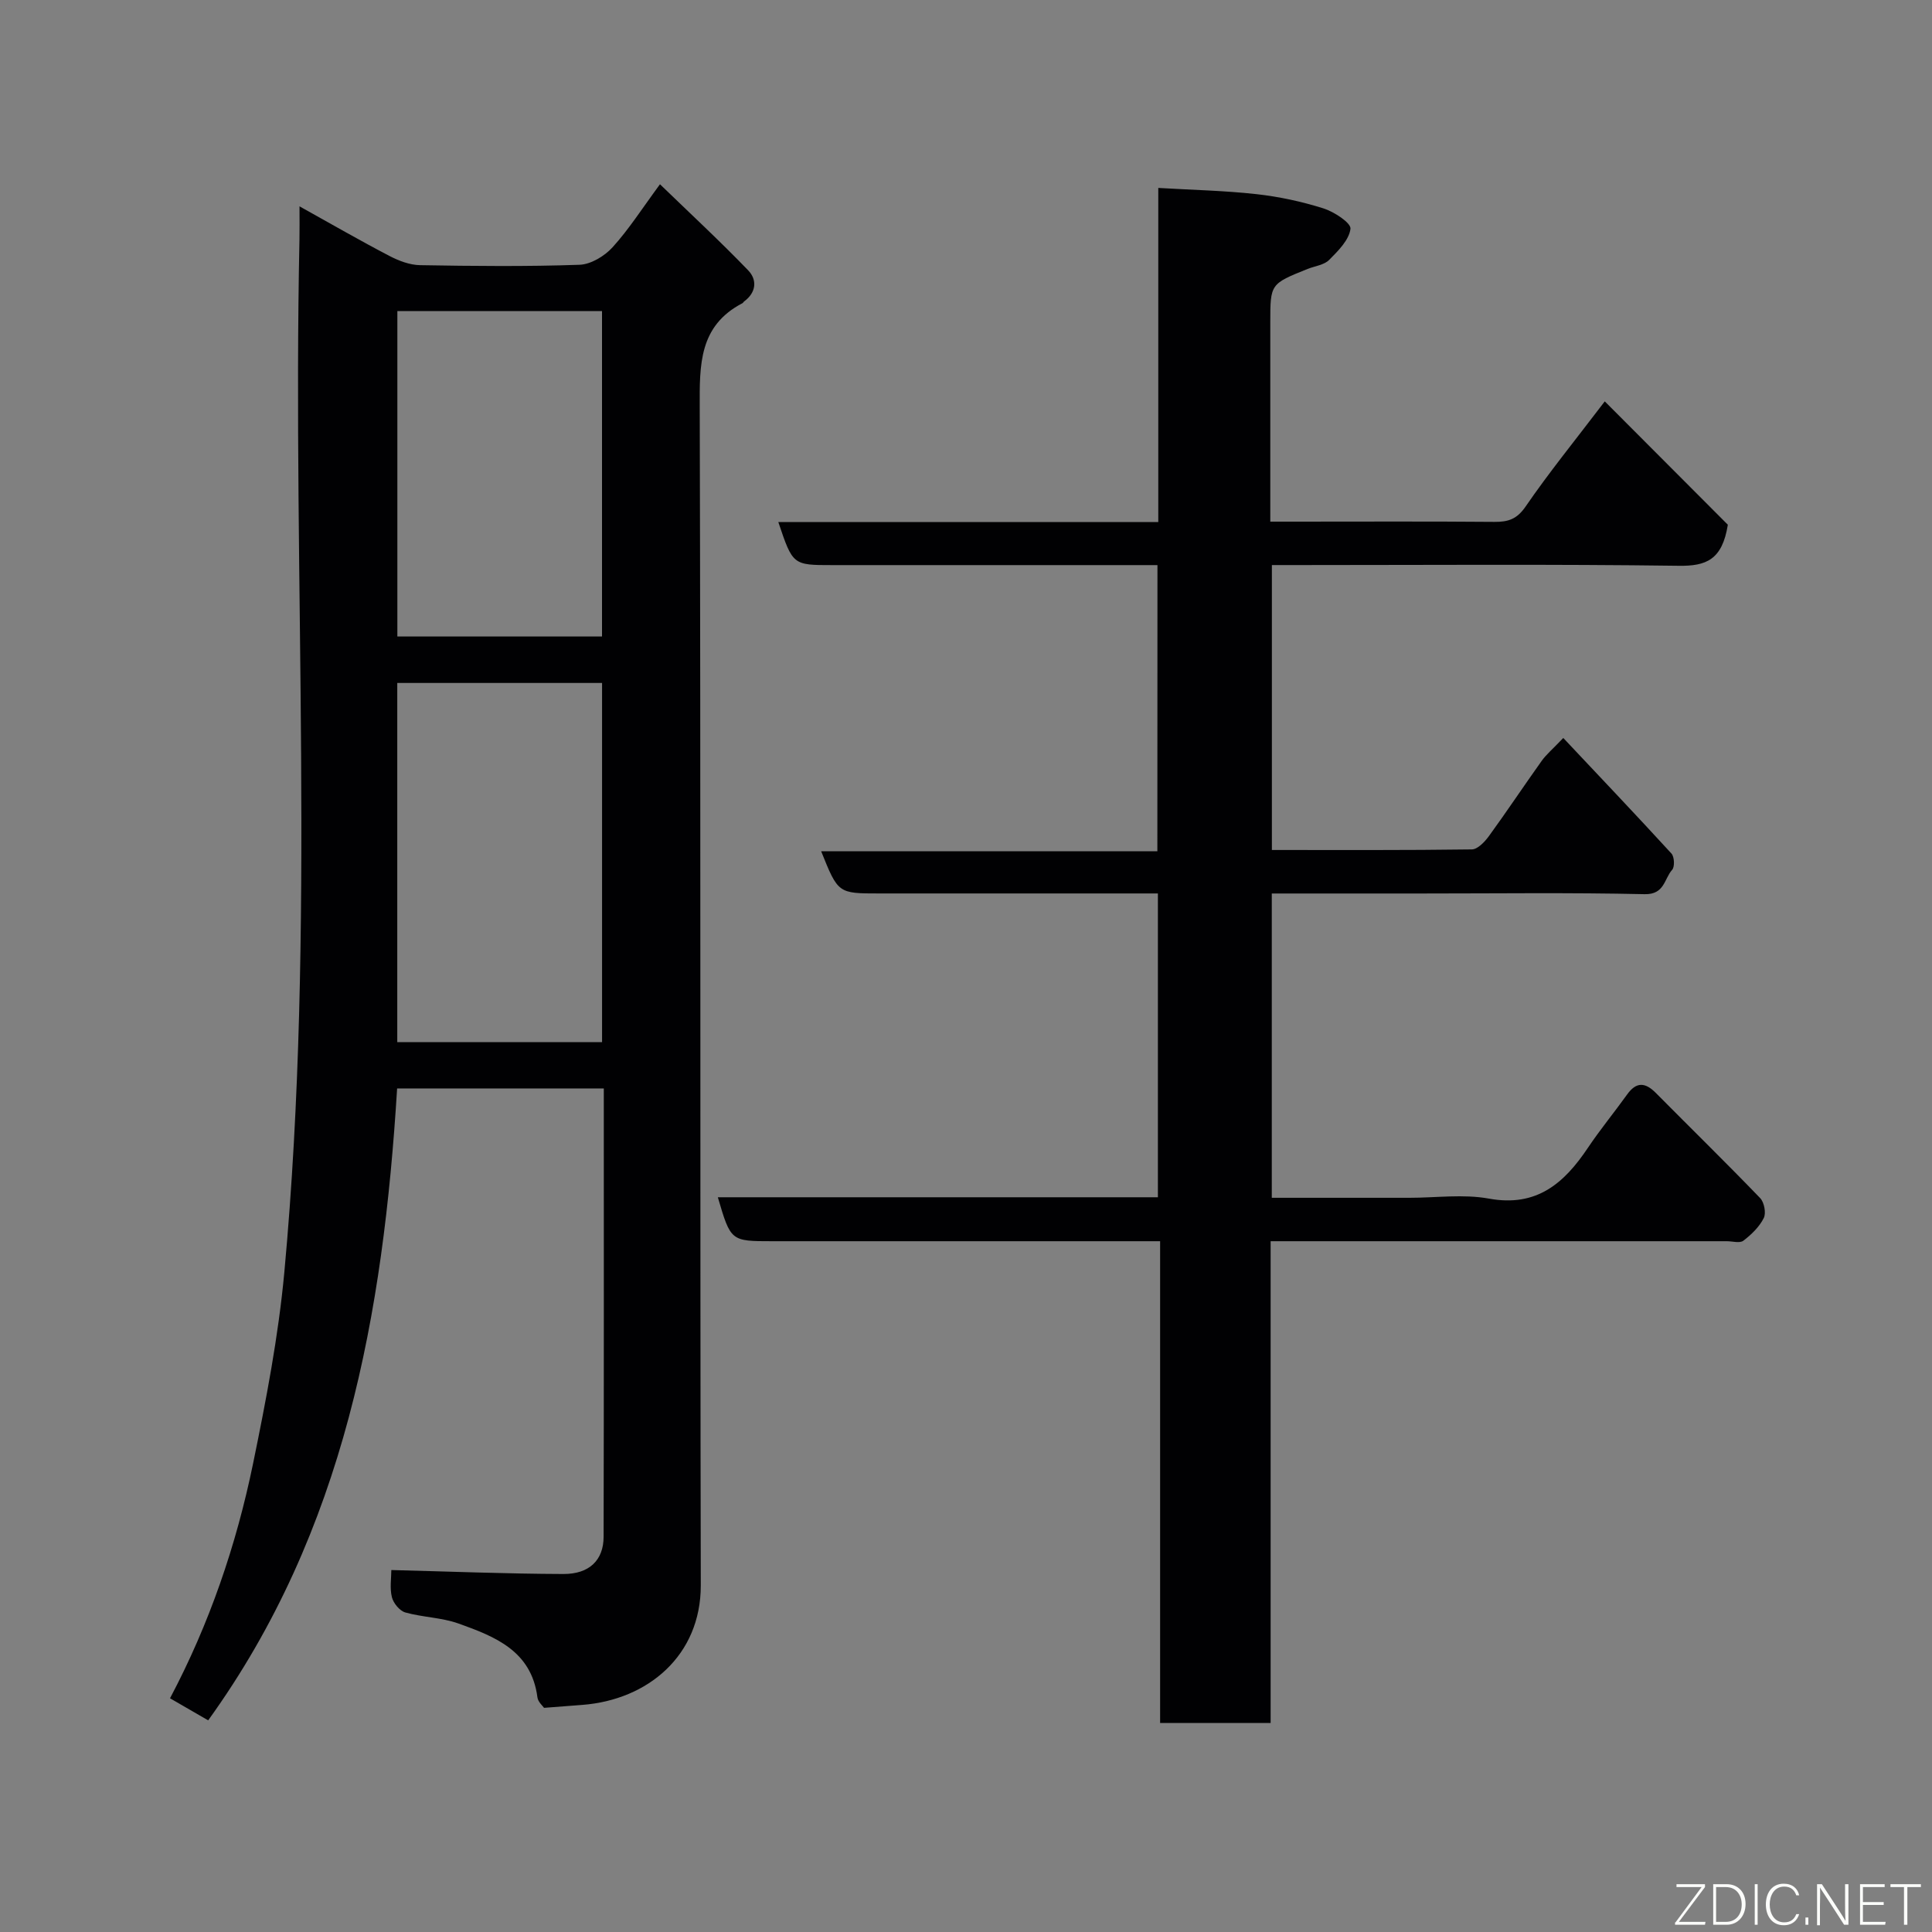 <svg enable-background="new 0 0 400 400" viewBox="0 0 400 400" xmlns="http://www.w3.org/2000/svg"><rect x="0" y="0" width="400" height="400" fill="#808080" stroke="none"/><path d="m43.1 356.18c-2.67-1.54-5.19-3-7.9-4.57 8.17-15.43 13.72-31.72 17.2-48.62 2.69-13.1 5.24-26.32 6.47-39.61 6.58-71.18 1.64-142.55 3.13-213.82.04-1.95.01-3.89.01-6.84 6.65 3.7 12.56 7.11 18.6 10.26 1.95 1.02 4.24 1.89 6.38 1.92 10.99.19 22 .3 32.98-.08 2.36-.08 5.19-1.79 6.85-3.62 3.38-3.72 6.12-8.03 9.82-13.05 6.4 6.19 12.5 11.84 18.26 17.82 1.89 1.96 1.7 4.58-.84 6.44-.13.1-.2.29-.34.36-9.02 4.7-8.88 12.75-8.85 21.52.23 81.3.05 162.61.22 243.91.03 14.59-10.99 23.75-24.53 24.78-2.42.18-4.85.38-7.92.61-.24-.37-1.25-1.21-1.37-2.16-1.24-9.66-8.82-12.61-16.38-15.31-3.49-1.24-7.39-1.27-10.98-2.28-1.16-.33-2.46-1.91-2.77-3.15-.47-1.87-.12-3.94-.12-5.63 12.04.3 23.83.78 35.63.82 5.38.02 8.31-2.89 8.32-7.7.07-30.81.04-61.63.04-92.83-14.24 0-28.29 0-42.79 0-2.86 46.49-10.81 91.59-39.12 130.83zm81.55-140.41c0-25.09 0-49.79 0-74.37-14.39 0-28.44 0-42.4 0v74.37zm-.01-83.99c0-22.79 0-45.16 0-67.38-14.4 0-28.45 0-42.37 0v67.38z" fill="#010103"/><path d="m239.64 117c-22.67 0-44.99 0-67.3 0-8.2 0-8.2 0-11.2-8.92h78.67c0-23.08 0-45.67 0-69.17 7.06.42 13.74.55 20.36 1.29 4.67.52 9.34 1.53 13.82 2.94 2.22.7 5.76 3.02 5.61 4.23-.28 2.32-2.56 4.58-4.42 6.45-1.05 1.05-2.94 1.26-4.45 1.86-7.73 3.1-7.73 3.1-7.73 11.08v41.24h4.93c13.83 0 27.66-.07 41.49.05 2.86.02 4.65-.57 6.45-3.19 4.8-7 10.17-13.6 16.38-21.76 8.8 8.82 17.47 17.51 25.48 25.54-1.16 7.28-4.5 8.58-10.16 8.5-26.16-.35-52.32-.15-78.48-.15-1.81 0-3.62 0-5.76 0v58.99c13.86 0 27.64.07 41.41-.12 1.19-.02 2.64-1.55 3.5-2.72 3.74-5.14 7.26-10.44 10.95-15.61.95-1.33 2.24-2.4 4.47-4.74 7.61 8.08 15.08 15.94 22.4 23.93.61.67.7 2.75.14 3.37-1.66 1.84-1.55 5.13-5.69 5.04-15.49-.35-30.99-.14-46.49-.14-10.14 0-20.27 0-30.71 0v63h28.5c5.5 0 11.14-.8 16.46.17 9.89 1.81 15.58-3.19 20.49-10.52 2.54-3.79 5.46-7.33 8.12-11.04 1.89-2.64 3.72-2.55 5.92-.34 7.2 7.27 14.52 14.42 21.62 21.79.85.88 1.27 3.12.74 4.15-.92 1.83-2.56 3.41-4.22 4.68-.74.56-2.26.1-3.43.1-29.49 0-58.99 0-88.48 0-1.8 0-3.61 0-5.96 0v99.74c-7.8 0-15.07 0-22.88 0 0-33.01 0-66.06 0-99.74-2.3 0-4.07 0-5.84 0-24.83 0-49.65 0-74.48 0-8.57 0-8.58-.01-11.25-9.1h91.11c0-20.96 0-41.56 0-62.9-1.72 0-3.48 0-5.23 0-17.5 0-34.99 0-52.49 0-8.49 0-8.49 0-12-8.74h69.61c.02-19.87.02-39.25.02-59.24z" fill="#010103"/><g fill="#fbfcfa"><path d="m346.9 398 5.4-7.3h-5.2v-.6h5.9v.6l-5.4 7.2h5.5l-.1.6h-6.2v-.5z"/><path d="m354.7 390.1h2.8c2.3 0 3.9 1.6 3.9 4.1s-1.6 4.3-3.9 4.3h-2.8zm.6 7.8h2c2.2 0 3.3-1.6 3.3-3.6 0-1.8-1-3.6-3.3-3.6h-2z"/><path d="m363.9 390.1v8.4h-.6v-8.4h1.6z"/><path d="m372.5 396.3c-.4 1.3-1.4 2.3-3.2 2.3-2.4 0-3.7-1.9-3.7-4.3 0-2.3 1.2-4.3 3.7-4.3 1.8 0 2.9 1 3.2 2.4h-.6c-.4-1.1-1.1-1.8-2.5-1.8-2.1 0-3 1.9-3 3.7s.9 3.7 3 3.7c1.4 0 2.1-.7 2.5-1.7z"/><path d="m373.8 398.5v-1.5h.6v1.5z"/><path d="m376.2 398.5v-8.4h1c1.3 2 4.4 6.7 4.9 7.6-.1-1.2-.1-2.4-.1-3.8v-3.8h.7v8.4h-.9c-1.2-1.9-4.4-6.8-5-7.7.1 1.1 0 2.3 0 3.9v3.9h-.6z"/><path d="m390 394.4h-4.3v3.5h4.7l-.1.6h-5.2v-8.4h5.1v.6h-4.5v3.1h4.3z"/><path d="m394.2 390.7h-2.8v-.6h6.3v.6h-2.8v7.8h-.7z"/></g></svg>